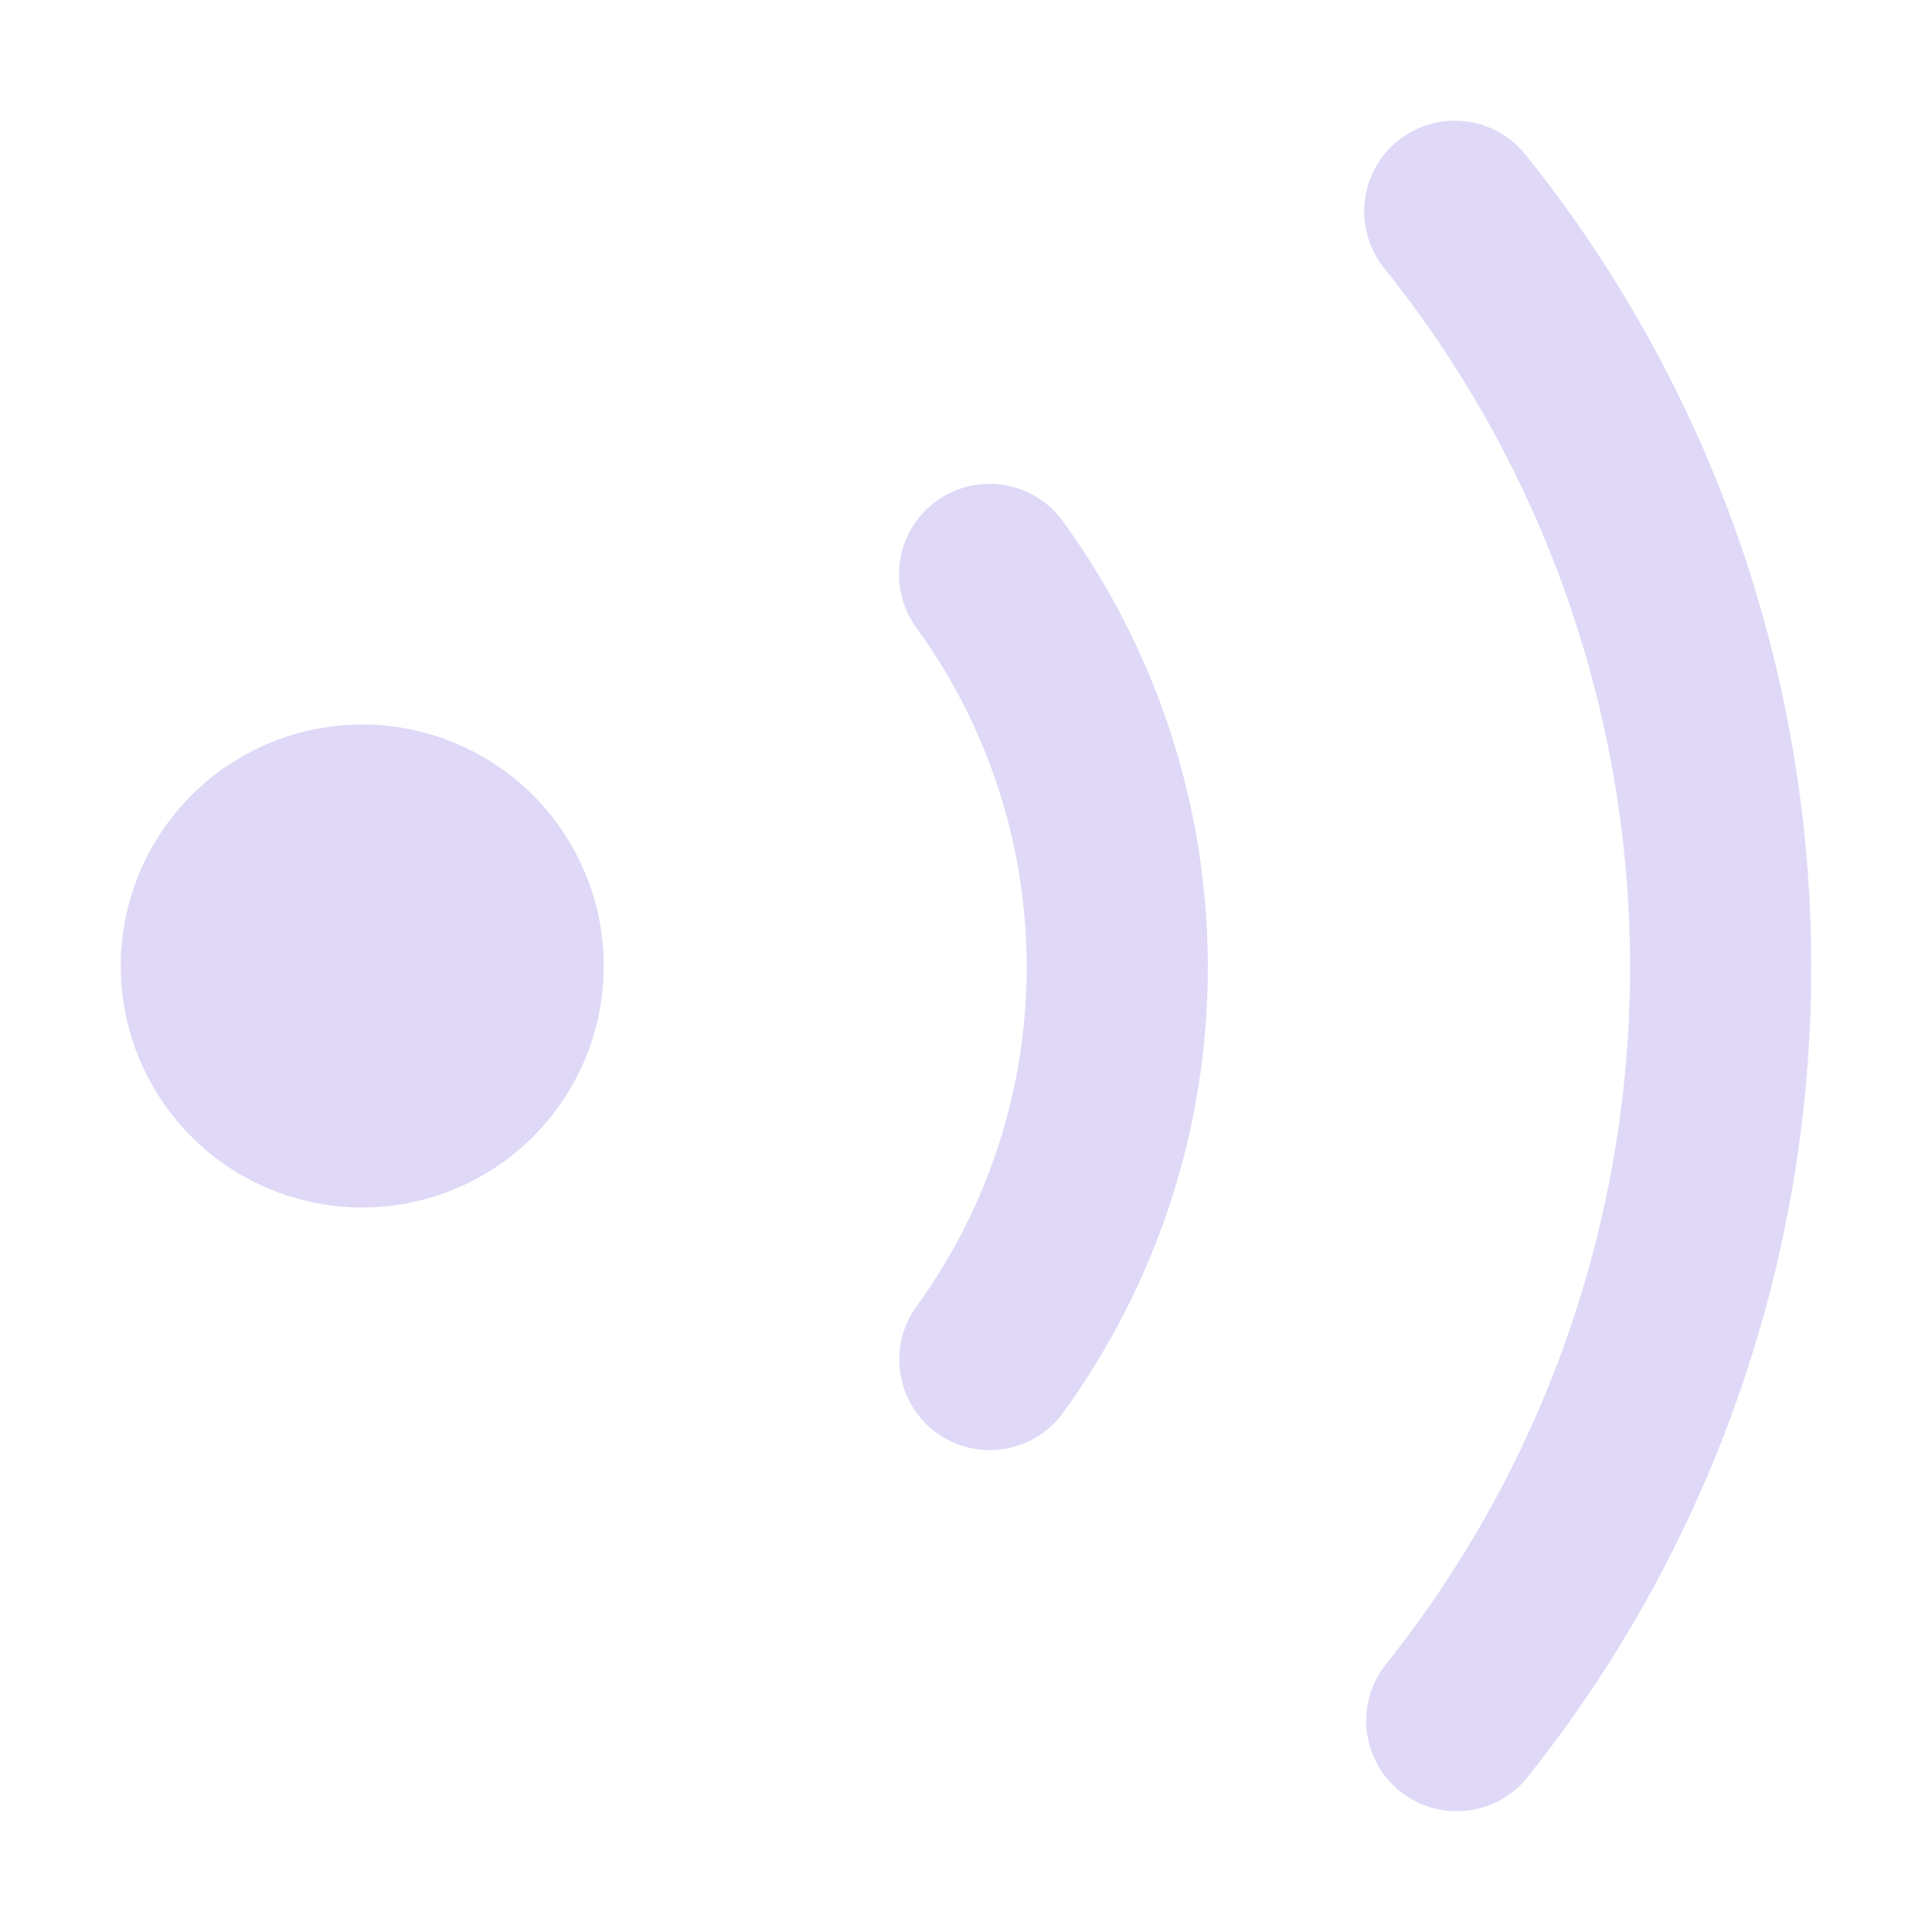 <svg width="50" height="50" viewBox="0 0 50 50" fill="none" xmlns="http://www.w3.org/2000/svg">
    <path fill-rule="evenodd" clip-rule="evenodd" d="M36.237 46.362C36.723 46.75 37.343 46.929 37.961 46.86C38.578 46.791 39.143 46.479 39.531 45.994C44.294 40.029 46.885 32.621 46.875 24.988C46.865 17.355 44.257 9.952 39.478 4C39.089 3.515 38.522 3.205 37.904 3.138C37.286 3.07 36.666 3.251 36.181 3.641C35.696 4.03 35.386 4.596 35.319 5.215C35.251 5.833 35.432 6.453 35.822 6.938C39.933 12.059 42.178 18.428 42.186 24.995C42.194 31.562 39.967 37.937 35.869 43.069C35.481 43.554 35.302 44.174 35.371 44.792C35.44 45.41 35.752 45.975 36.237 46.362ZM24.238 37.081C24.487 37.262 24.769 37.393 25.068 37.465C25.368 37.536 25.678 37.549 25.983 37.501C26.287 37.452 26.578 37.345 26.841 37.184C27.103 37.023 27.332 36.812 27.512 36.562C29.947 33.21 31.259 29.173 31.259 25.03C31.259 20.886 29.947 16.849 27.512 13.497C27.332 13.246 27.104 13.034 26.842 12.871C26.579 12.709 26.287 12.6 25.983 12.551C25.678 12.502 25.366 12.514 25.066 12.585C24.766 12.657 24.483 12.787 24.233 12.968C23.983 13.149 23.772 13.378 23.611 13.642C23.449 13.905 23.342 14.197 23.294 14.502C23.246 14.807 23.259 15.119 23.332 15.418C23.405 15.718 23.536 16.001 23.719 16.25C25.573 18.802 26.571 21.875 26.571 25.03C26.571 28.184 25.573 31.257 23.719 33.809C23.354 34.313 23.205 34.94 23.302 35.553C23.4 36.167 23.735 36.716 24.238 37.081ZM9.375 18.75C11.033 18.75 12.622 19.409 13.794 20.581C14.966 21.753 15.625 23.342 15.625 25C15.625 26.658 14.966 28.247 13.794 29.419C12.622 30.591 11.033 31.25 9.375 31.25C7.717 31.25 6.128 30.591 4.956 29.419C3.783 28.247 3.125 26.658 3.125 25C3.125 23.342 3.783 21.753 4.956 20.581C6.128 19.409 7.717 18.75 9.375 18.75Z" fill="#9579E5" fill-opacity="0.29"/>
</svg>
